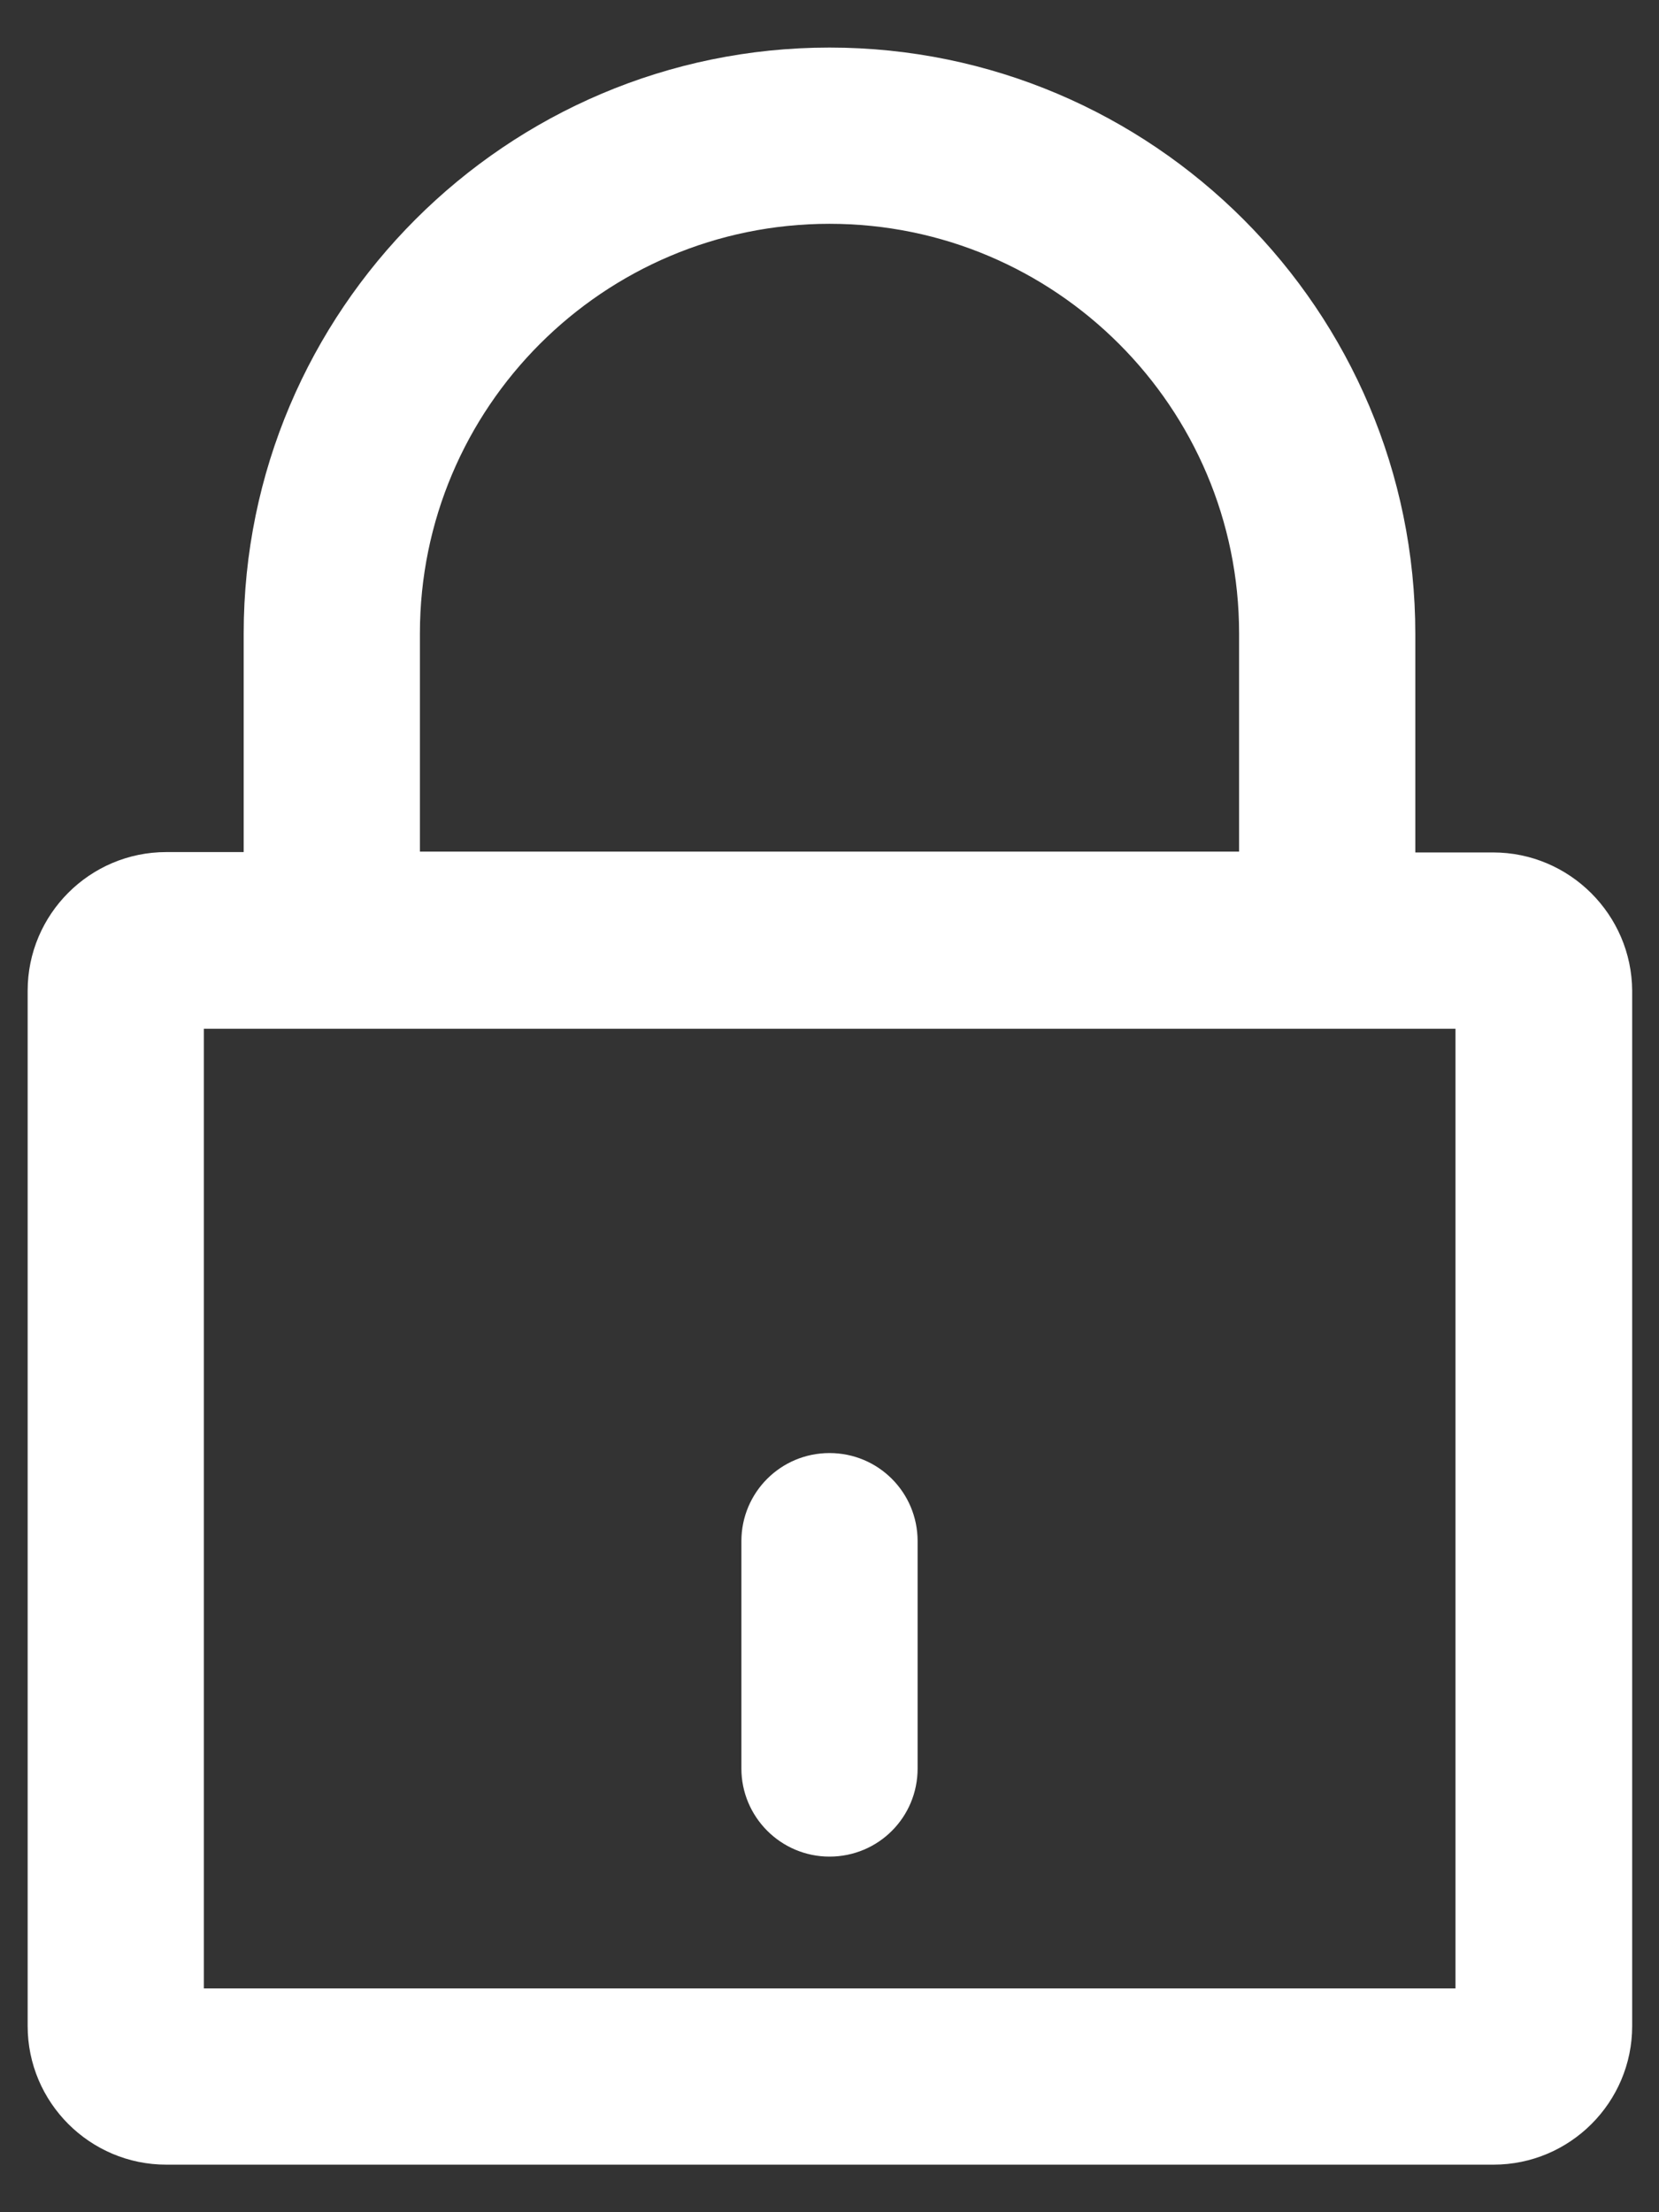 <svg width="18" height="24" viewBox="0 0 18 24" fill="none" xmlns="http://www.w3.org/2000/svg">
<rect x="0" y="0" width="18" height="24" fill="#333333" stroke="none"/>
<path d="M16.2 9.248H15.356V6.877C15.356 3.37 12.506 0.516 9 0.516C5.494 0.516 2.644 3.37 2.644 6.872V9.244H1.804C0.975 9.244 0.3 9.919 0.3 10.748V21.98C0.3 22.809 0.975 23.484 1.804 23.484H16.204C17.034 23.484 17.709 22.809 17.709 21.98V10.748C17.704 9.923 17.029 9.248 16.2 9.248V9.248ZM4.556 6.872C4.556 4.42 6.548 2.428 9 2.428C11.451 2.428 13.444 4.42 13.444 6.872V9.239H4.556V6.872ZM15.787 21.572H2.212V11.161H15.792V21.572H15.787Z" fill="white"/>
<path d="M9 20.142C9.53 20.142 9.956 19.716 9.956 19.186V16.72C9.956 16.191 9.53 15.764 9 15.764C8.471 15.764 8.044 16.191 8.044 16.72V19.186C8.044 19.711 8.471 20.142 9 20.142Z" fill="white"/>
</svg>
